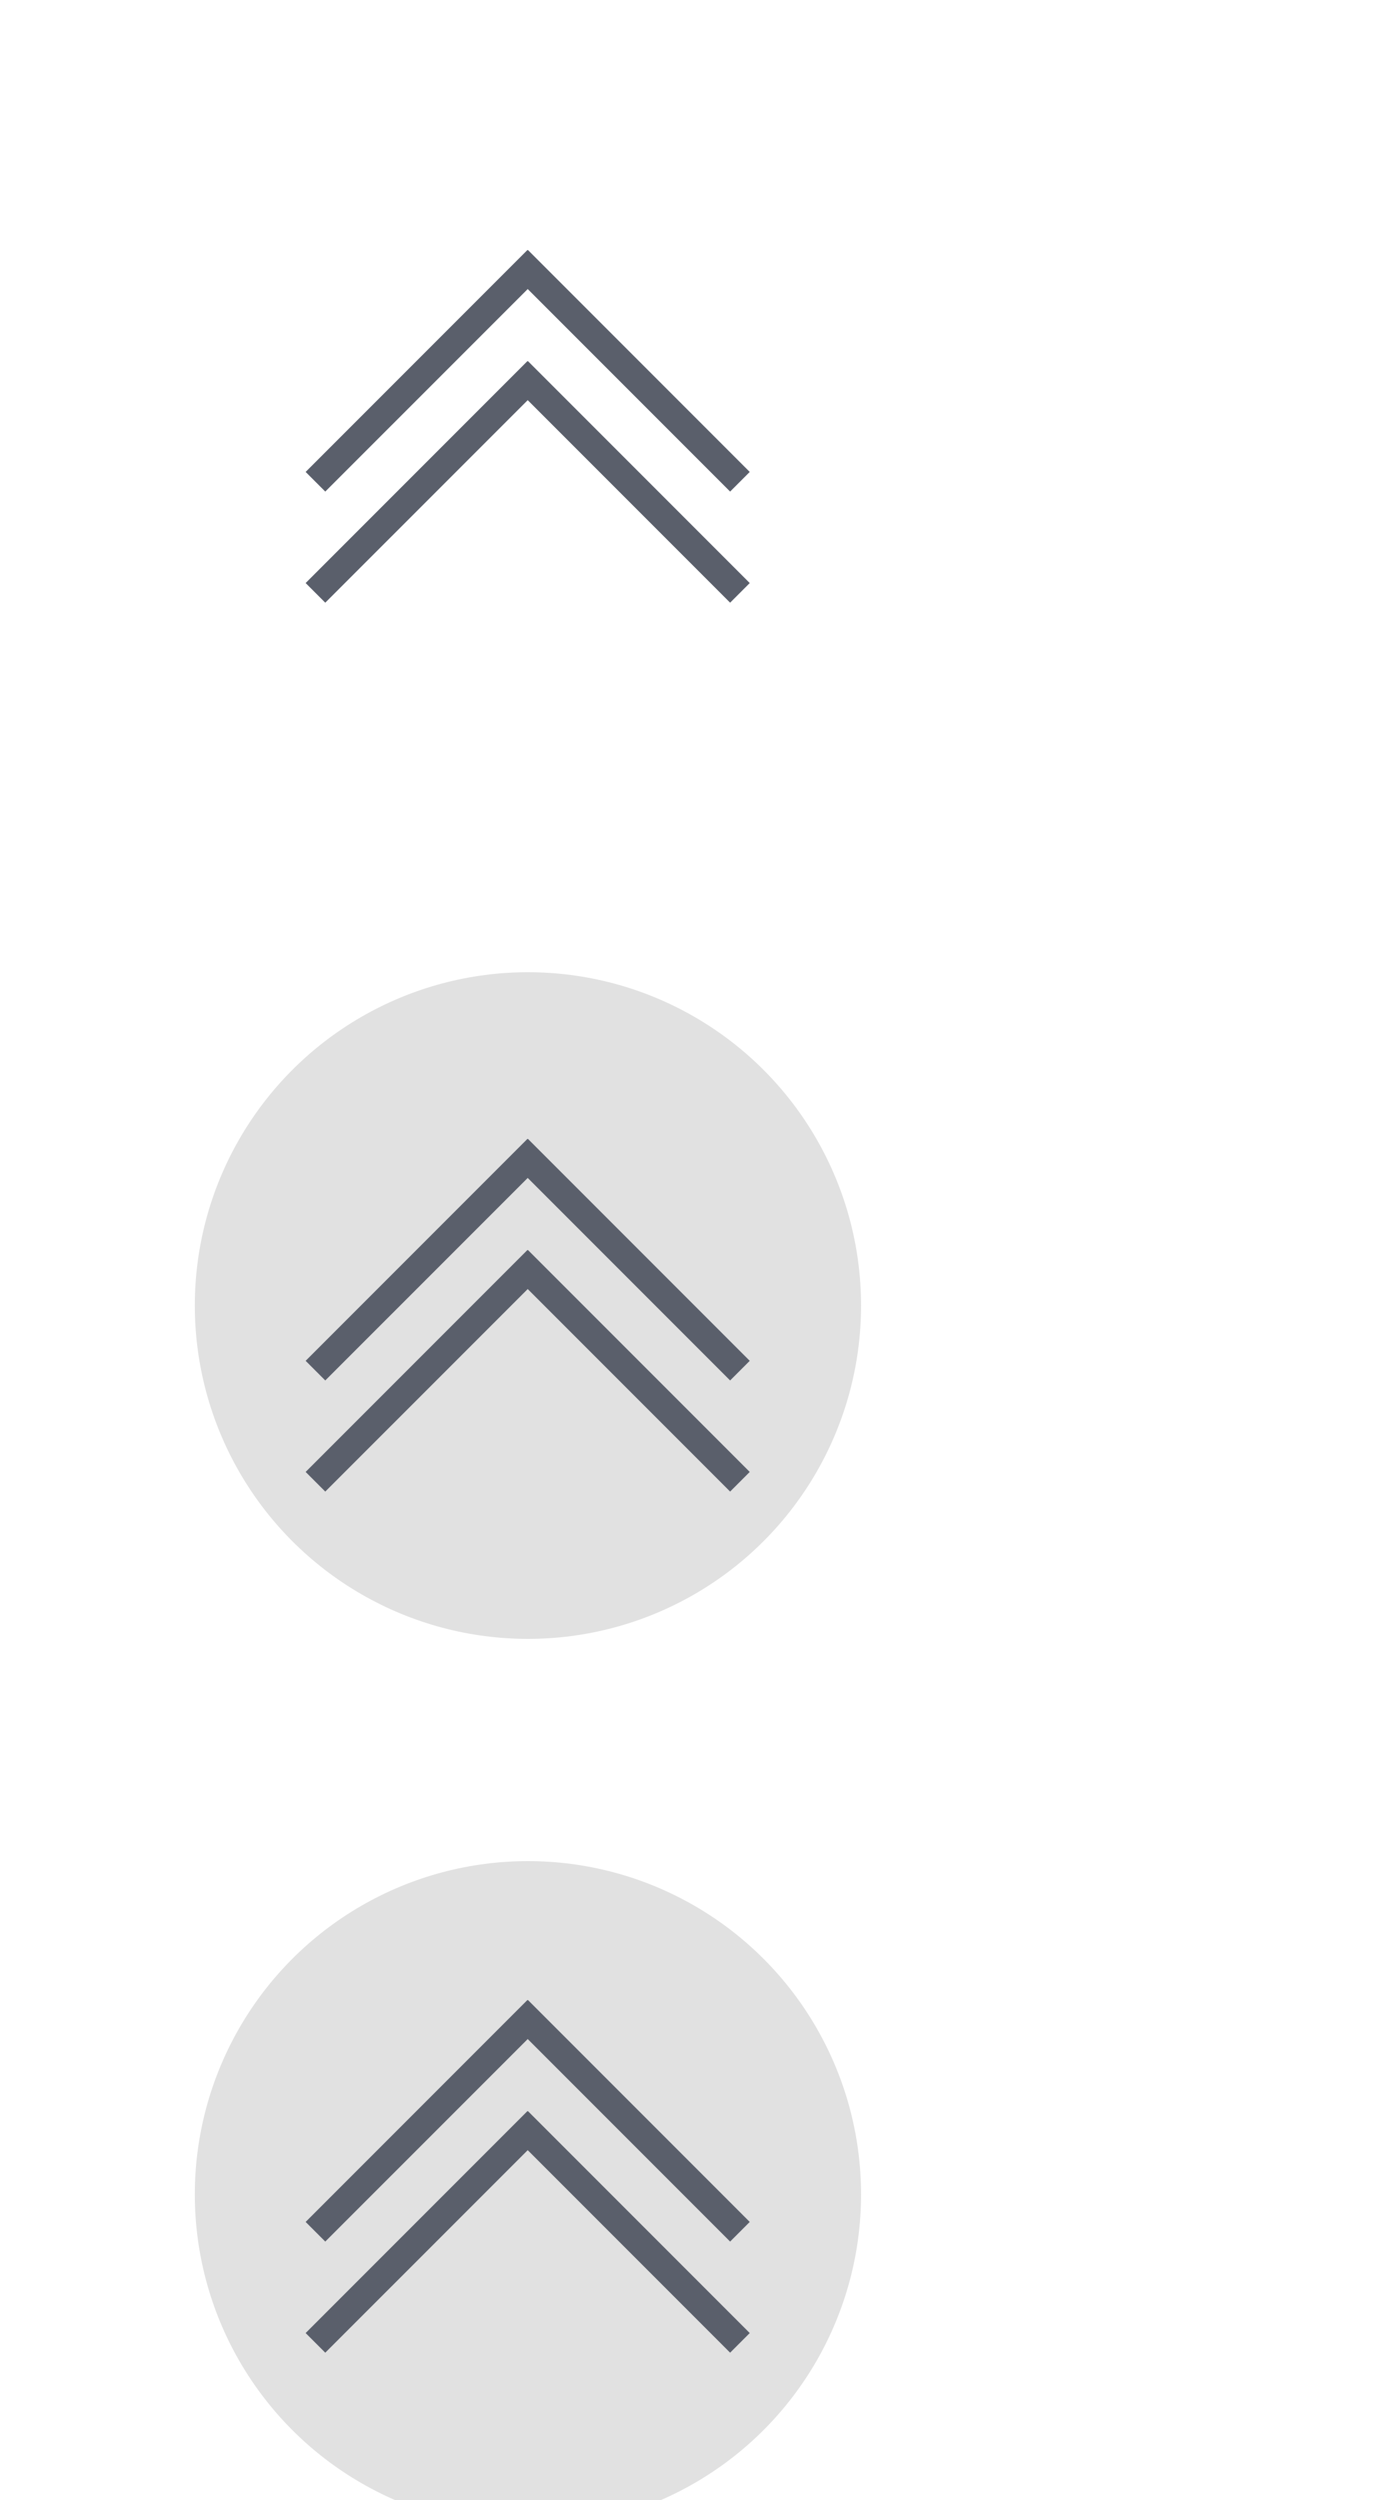<?xml version="1.0" encoding="UTF-8" standalone="no"?>
<svg
   xmlns:dc="http://purl.org/dc/elements/1.1/"
   xmlns:cc="http://creativecommons.org/ns#"
   xmlns:rdf="http://www.w3.org/1999/02/22-rdf-syntax-ns#"
   xmlns:svg="http://www.w3.org/2000/svg"
   xmlns="http://www.w3.org/2000/svg"
   xmlns:sodipodi="http://sodipodi.sourceforge.net/DTD/sodipodi-0.dtd"
   xmlns:inkscape="http://www.inkscape.org/namespaces/inkscape"
   width="50"
   height="90"
   version="1.1"
   id="svg64"
   sodipodi:docname="keepabove.svg"
   inkscape:version="0.92.4 5da689c313, 2019-01-14">
  <defs
     id="defs68" />
  <sodipodi:namedview
     pagecolor="#ffffff"
     bordercolor="#666666"
     borderopacity="1"
     objecttolerance="10"
     gridtolerance="10"
     guidetolerance="10"
     inkscape:pageopacity="0"
     inkscape:pageshadow="2"
     inkscape:window-width="1366"
     inkscape:window-height="692"
     id="namedview66"
     showgrid="true"
     inkscape:zoom="1.8541911"
     inkscape:cx="40.950653"
     inkscape:cy="41.54575"
     inkscape:window-x="0"
     inkscape:window-y="0"
     inkscape:window-maximized="1"
     inkscape:current-layer="svg64">
    <inkscape:grid
       type="xygrid"
       id="grid47" />
  </sodipodi:namedview>
  <title
     id="title2">Vetro</title>
  <g
     id="active-center"
     transform="translate(49.018,-1)">
    <rect
       ry="0.857"
       y="1"
       x="-49"
       height="30"
       width="38"
       id="rect57"
       style="opacity:0;fill:#b3b3b3;fill-opacity:1;stroke:none;stroke-width:1.614;stroke-linecap:round;stroke-linejoin:round;stroke-miterlimit:4;stroke-dasharray:none;stroke-opacity:1;paint-order:stroke fill markers" />
    <circle
       r="12"
       cy="16"
       cx="-30"
       id="path48"
       style="opacity:0;fill:#ffffff;fill-opacity:1;stroke:none;stroke-width:2.398;stroke-linecap:round;stroke-linejoin:round;stroke-miterlimit:4;stroke-dasharray:none;stroke-opacity:1;paint-order:stroke fill markers" />
    <g
       transform="translate(-0.31,-19.151)"
       id="g905">
      <path
         id="rect88"
         transform="translate(0.31,19.151)"
         d="m -30.018,10 -7.99,7.99 0.707,0.707 7.293,-7.291 7.291,7.291 0.707,-0.707 L -30,10 l -0.008,0.008 z m 0,4 -7.99,7.99 0.707,0.707 7.293,-7.291 7.291,7.291 0.707,-0.707 L -30,14 l -0.008,0.008 z"
         style="opacity:1;fill:#5a5f6b;fill-opacity:1;stroke:none;stroke-width:1.797;stroke-linecap:round;stroke-linejoin:round;stroke-miterlimit:4;stroke-dasharray:none;stroke-opacity:1;paint-order:stroke fill markers"
         inkscape:connector-curvature="0" />
    </g>
  </g>
  <g
     transform="translate(-0.31,-15.151)"
     id="g911" />
  <g
     id="hover-center"
     transform="translate(49.018,-1)">
    <rect
       style="opacity:0;fill:#b3b3b3;fill-opacity:1;stroke:none;stroke-width:1.614;stroke-linecap:round;stroke-linejoin:round;stroke-miterlimit:4;stroke-dasharray:none;stroke-opacity:1;paint-order:stroke fill markers"
       id="rect65"
       width="38"
       height="30"
       x="-49"
       y="33"
       ry="0.857" />
    <circle
       style="opacity:0.12;fill:#000000;fill-opacity:1;stroke:none;stroke-width:2.398;stroke-linecap:round;stroke-linejoin:round;stroke-miterlimit:4;stroke-dasharray:none;stroke-opacity:1;paint-order:stroke fill markers"
       id="circle67"
       cx="-30"
       cy="48"
       r="12" />
    <g
       id="g919"
       transform="translate(-0.31,12.849)">
      <path
         inkscape:connector-curvature="0"
         style="opacity:1;fill:#5a5f6b;fill-opacity:1;stroke:none;stroke-width:1.797;stroke-linecap:round;stroke-linejoin:round;stroke-miterlimit:4;stroke-dasharray:none;stroke-opacity:1;paint-order:stroke fill markers"
         d="m -30.018,10 -7.99,7.99 0.707,0.707 7.293,-7.291 7.291,7.291 0.707,-0.707 L -30,10 l -0.008,0.008 z m 0,4 -7.99,7.99 0.707,0.707 7.293,-7.291 7.291,7.291 0.707,-0.707 L -30,14 l -0.008,0.008 z"
         transform="translate(0.31,19.151)"
         id="path917" />
    </g>
  </g>
  <g
     id="pressed-center"
     transform="translate(49.018,-1)">
    <rect
       ry="0.857"
       y="65"
       x="-49"
       height="30"
       width="38"
       id="rect75"
       style="opacity:0;fill:#b3b3b3;fill-opacity:1;stroke:none;stroke-width:1.614;stroke-linecap:round;stroke-linejoin:round;stroke-miterlimit:4;stroke-dasharray:none;stroke-opacity:1;paint-order:stroke fill markers" />
    <circle
       r="12"
       cy="80"
       cx="-30"
       id="circle77"
       style="opacity:0.12;fill:#000000;fill-opacity:1;stroke:none;stroke-width:2.398;stroke-linecap:round;stroke-linejoin:round;stroke-miterlimit:4;stroke-dasharray:none;stroke-opacity:1;paint-order:stroke fill markers" />
    <g
       transform="translate(-0.31,43.849)"
       id="g940">
      <path
         id="path938"
         transform="translate(0.31,19.151)"
         d="m -30.018,10 -7.99,7.99 0.707,0.707 7.293,-7.291 7.291,7.291 0.707,-0.707 L -30,10 l -0.008,0.008 z m 0,4 -7.99,7.99 0.707,0.707 7.293,-7.291 7.291,7.291 0.707,-0.707 L -30,14 l -0.008,0.008 z"
         style="opacity:1;fill:#5a5f6b;fill-opacity:1;stroke:none;stroke-width:1.797;stroke-linecap:round;stroke-linejoin:round;stroke-miterlimit:4;stroke-dasharray:none;stroke-opacity:1;paint-order:stroke fill markers"
         inkscape:connector-curvature="0" />
    </g>
  </g>
  <g
     id="deactivated-center"
     transform="translate(49.018,-1)">
    <rect
       style="opacity:0;fill:#b3b3b3;fill-opacity:1;stroke:none;stroke-width:1.614;stroke-linecap:round;stroke-linejoin:round;stroke-miterlimit:4;stroke-dasharray:none;stroke-opacity:1;paint-order:stroke fill markers"
       id="rect85"
       width="38"
       height="30"
       x="-49"
       y="97"
       ry="0.857" />
    <circle
       style="opacity:0.12;fill:#000000;fill-opacity:1;stroke:none;stroke-width:2.398;stroke-linecap:round;stroke-linejoin:round;stroke-miterlimit:4;stroke-dasharray:none;stroke-opacity:1;paint-order:stroke fill markers"
       id="circle87"
       cx="-30"
       cy="112"
       r="12" />
    <g
       id="g944"
       transform="translate(-0.31,75.849)">
      <path
         inkscape:connector-curvature="0"
         style="opacity:1;fill:#5a5f6b;fill-opacity:1;stroke:none;stroke-width:1.797;stroke-linecap:round;stroke-linejoin:round;stroke-miterlimit:4;stroke-dasharray:none;stroke-opacity:1;paint-order:stroke fill markers"
         d="m -30.018,10 -7.99,7.99 0.707,0.707 7.293,-7.291 7.291,7.291 0.707,-0.707 L -30,10 l -0.008,0.008 z m 0,4 -7.99,7.99 0.707,0.707 7.293,-7.291 7.291,7.291 0.707,-0.707 L -30,14 l -0.008,0.008 z"
         transform="translate(0.31,19.151)"
         id="path942" />
    </g>
  </g>
  <g
     id="inactive-center"
     transform="translate(142.301)">
    <rect
       style="opacity:0;fill:#b3b3b3;fill-opacity:1;stroke:none;stroke-width:1.614;stroke-linecap:round;stroke-linejoin:round;stroke-miterlimit:4;stroke-dasharray:none;stroke-opacity:1;paint-order:stroke fill markers"
       id="rect964"
       width="38"
       height="30"
       x="-49"
       y="1"
       ry="0.857" />
    <circle
       style="opacity:0;fill:#ffffff;fill-opacity:1;stroke:none;stroke-width:2.398;stroke-linecap:round;stroke-linejoin:round;stroke-miterlimit:4;stroke-dasharray:none;stroke-opacity:1;paint-order:stroke fill markers"
       id="circle966"
       cx="-30"
       cy="16"
       r="12" />
    <g
       id="g970"
       transform="translate(-0.31,-19.151)">
      <path
         style="opacity:0.5;fill:#5a5f6b;fill-opacity:1;stroke:none;stroke-width:1.797;stroke-linecap:round;stroke-linejoin:round;stroke-miterlimit:4;stroke-dasharray:none;stroke-opacity:1;paint-order:stroke fill markers"
         d="m -30.018,10 -7.99,7.99 0.707,0.707 7.293,-7.291 7.291,7.291 0.707,-0.707 L -30,10 l -0.008,0.008 z m 0,4 -7.99,7.99 0.707,0.707 7.293,-7.291 7.291,7.291 0.707,-0.707 L -30,14 l -0.008,0.008 z"
         transform="translate(0.31,19.151)"
         id="path968"
         inkscape:connector-curvature="0" />
    </g>
  </g>
  <g
     id="hover-inactive-center"
     transform="translate(142.301)">
    <rect
       ry="0.857"
       y="33"
       x="-49"
       height="30"
       width="38"
       id="rect974"
       style="opacity:0;fill:#b3b3b3;fill-opacity:1;stroke:none;stroke-width:1.614;stroke-linecap:round;stroke-linejoin:round;stroke-miterlimit:4;stroke-dasharray:none;stroke-opacity:1;paint-order:stroke fill markers" />
    <circle
       r="12"
       cy="48"
       cx="-30"
       id="circle976"
       style="opacity:0.12;fill:#000000;fill-opacity:1;stroke:none;stroke-width:2.398;stroke-linecap:round;stroke-linejoin:round;stroke-miterlimit:4;stroke-dasharray:none;stroke-opacity:1;paint-order:stroke fill markers" />
    <g
       transform="translate(-0.31,12.849)"
       id="g980">
      <path
         id="path978"
         transform="translate(0.31,19.151)"
         d="m -30.018,10 -7.99,7.99 0.707,0.707 7.293,-7.291 7.291,7.291 0.707,-0.707 L -30,10 l -0.008,0.008 z m 0,4 -7.99,7.99 0.707,0.707 7.293,-7.291 7.291,7.291 0.707,-0.707 L -30,14 l -0.008,0.008 z"
         style="opacity:0.5;fill:#5a5f6b;fill-opacity:1;stroke:none;stroke-width:1.797;stroke-linecap:round;stroke-linejoin:round;stroke-miterlimit:4;stroke-dasharray:none;stroke-opacity:1;paint-order:stroke fill markers"
         inkscape:connector-curvature="0" />
    </g>
  </g>
  <g
     id="pressed-inactive-center"
     transform="translate(142.301)">
    <rect
       style="opacity:0;fill:#b3b3b3;fill-opacity:1;stroke:none;stroke-width:1.614;stroke-linecap:round;stroke-linejoin:round;stroke-miterlimit:4;stroke-dasharray:none;stroke-opacity:1;paint-order:stroke fill markers"
       id="rect984"
       width="38"
       height="30"
       x="-49"
       y="65"
       ry="0.857" />
    <circle
       style="opacity:0.12;fill:#000000;fill-opacity:1;stroke:none;stroke-width:2.398;stroke-linecap:round;stroke-linejoin:round;stroke-miterlimit:4;stroke-dasharray:none;stroke-opacity:1;paint-order:stroke fill markers"
       id="circle986"
       cx="-30"
       cy="80"
       r="12" />
    <g
       id="g990"
       transform="translate(-0.31,43.849)">
      <path
         inkscape:connector-curvature="0"
         style="opacity:0.5;fill:#5a5f6b;fill-opacity:1;stroke:none;stroke-width:1.797;stroke-linecap:round;stroke-linejoin:round;stroke-miterlimit:4;stroke-dasharray:none;stroke-opacity:1;paint-order:stroke fill markers"
         d="m -30.018,10 -7.99,7.99 0.707,0.707 7.293,-7.291 7.291,7.291 0.707,-0.707 L -30,10 l -0.008,0.008 z m 0,4 -7.99,7.99 0.707,0.707 7.293,-7.291 7.291,7.291 0.707,-0.707 L -30,14 l -0.008,0.008 z"
         transform="translate(0.31,19.151)"
         id="path988" />
    </g>
  </g>
  <g
     id="deactivated-inactive-center"
     transform="translate(142.301)">
    <rect
       ry="0.857"
       y="97"
       x="-49"
       height="30"
       width="38"
       id="rect994"
       style="opacity:0;fill:#b3b3b3;fill-opacity:1;stroke:none;stroke-width:1.614;stroke-linecap:round;stroke-linejoin:round;stroke-miterlimit:4;stroke-dasharray:none;stroke-opacity:1;paint-order:stroke fill markers" />
    <circle
       r="12"
       cy="112"
       cx="-30"
       id="circle996"
       style="opacity:0.12;fill:#000000;fill-opacity:1;stroke:none;stroke-width:2.398;stroke-linecap:round;stroke-linejoin:round;stroke-miterlimit:4;stroke-dasharray:none;stroke-opacity:1;paint-order:stroke fill markers" />
    <g
       transform="translate(-0.31,75.849)"
       id="g1000">
      <path
         id="path998"
         transform="translate(0.31,19.151)"
         d="m -30.018,10 -7.99,7.99 0.707,0.707 7.293,-7.291 7.291,7.291 0.707,-0.707 L -30,10 l -0.008,0.008 z m 0,4 -7.99,7.99 0.707,0.707 7.293,-7.291 7.291,7.291 0.707,-0.707 L -30,14 l -0.008,0.008 z"
         style="opacity:0.5;fill:#5a5f6b;fill-opacity:1;stroke:none;stroke-width:1.797;stroke-linecap:round;stroke-linejoin:round;stroke-miterlimit:4;stroke-dasharray:none;stroke-opacity:1;paint-order:stroke fill markers"
         inkscape:connector-curvature="0" />
    </g>
  </g>
</svg>
